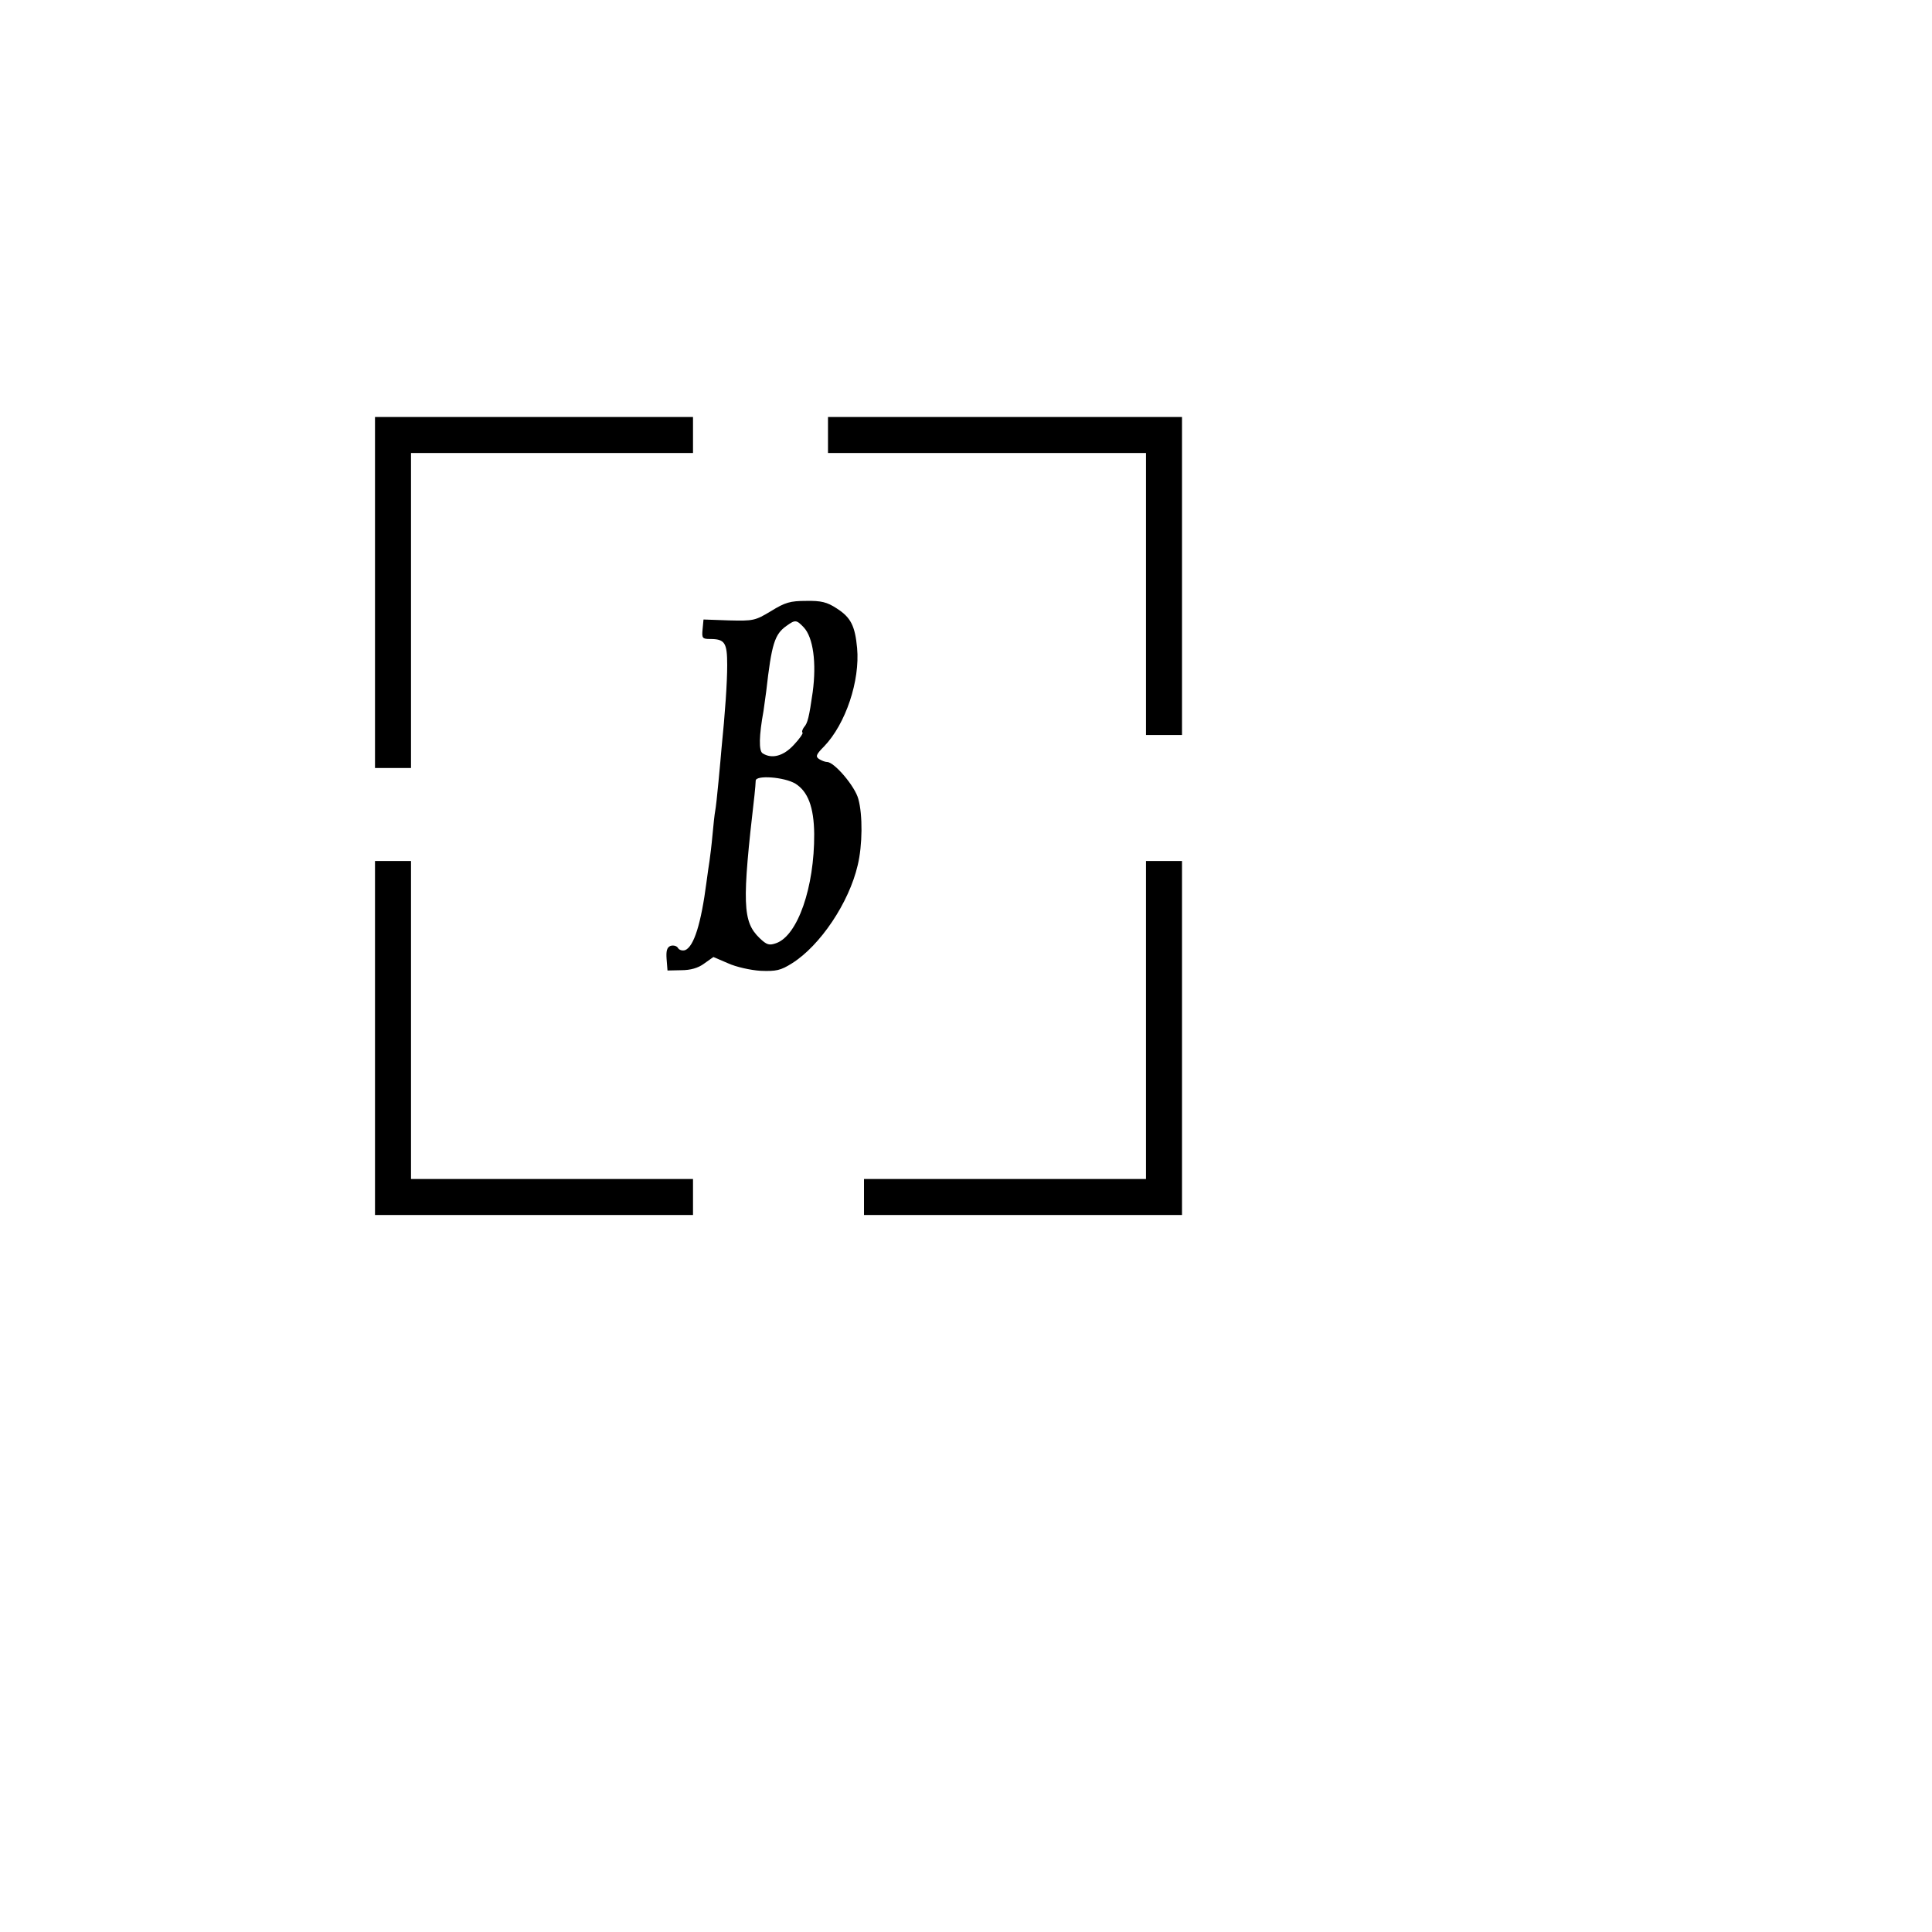 <?xml version="1.0" standalone="no"?>
<!DOCTYPE svg PUBLIC "-//W3C//DTD SVG 20010904//EN"
 "http://www.w3.org/TR/2001/REC-SVG-20010904/DTD/svg10.dtd">
<svg version="1.0" xmlns="http://www.w3.org/2000/svg"
 width="644pt" height="644pt" viewBox="0 0 644 644"
 preserveAspectRatio="xMidYMid meet">
<g transform="translate(0,644) scale(0.1,-0.1)"
fill="#000000" stroke="none">
<path d="M1250 4465 l0 -585 60 0 60 0 0 525 0 525 470 0 470 0 0 60 0 60
-530 0 -530 0 0 -585z"/>
<path d="M2760 4990 l0 -60 530 0 530 0 0 -470 0 -470 60 0 60 0 0 530 0 530
-590 0 -590 0 0 -60z"/>
<path d="M2570 4403 c-53 -32 -59 -33 -140 -31 l-85 3 -3 -32 c-3 -30 -1 -33
25 -33 49 0 57 -12 57 -87 0 -58 -7 -160 -19 -278 -1 -16 -6 -66 -10 -110 -4
-44 -9 -88 -11 -98 -2 -10 -6 -46 -9 -80 -3 -34 -8 -73 -10 -87 -2 -14 -7 -45
-10 -70 -18 -139 -42 -215 -71 -227 -9 -3 -20 0 -24 7 -4 7 -15 10 -25 7 -12
-5 -15 -17 -13 -44 l3 -38 46 1 c30 0 56 7 76 22 l31 22 49 -21 c26 -12 75
-23 108 -25 52 -2 67 1 105 25 94 59 190 202 219 327 16 66 17 168 2 221 -11
42 -80 123 -104 123 -7 0 -19 5 -27 10 -12 8 -10 15 17 42 72 75 120 219 110
328 -7 74 -21 102 -68 132 -32 21 -52 26 -102 25 -53 0 -70 -5 -117 -34z m109
-54 c32 -34 43 -119 30 -216 -12 -84 -17 -104 -29 -117 -5 -7 -8 -15 -5 -18 3
-2 -10 -21 -29 -41 -34 -37 -73 -48 -104 -28 -13 8 -12 59 3 141 2 14 6 43 9
65 18 159 28 191 68 219 29 21 33 20 57 -5z m-28 -521 c42 -26 62 -78 63 -168
1 -177 -55 -339 -127 -364 -23 -8 -31 -6 -55 17 -57 55 -59 115 -17 477 2 19
4 41 4 48 1 19 95 12 132 -10z"/>
<path d="M1250 2980 l0 -590 530 0 530 0 0 60 0 60 -470 0 -470 0 0 530 0 530
-60 0 -60 0 0 -590z"/>
<path d="M3820 3040 l0 -530 -470 0 -470 0 0 -60 0 -60 530 0 530 0 0 590 0
590 -60 0 -60 0 0 -530z"/>
</g>
</svg>
